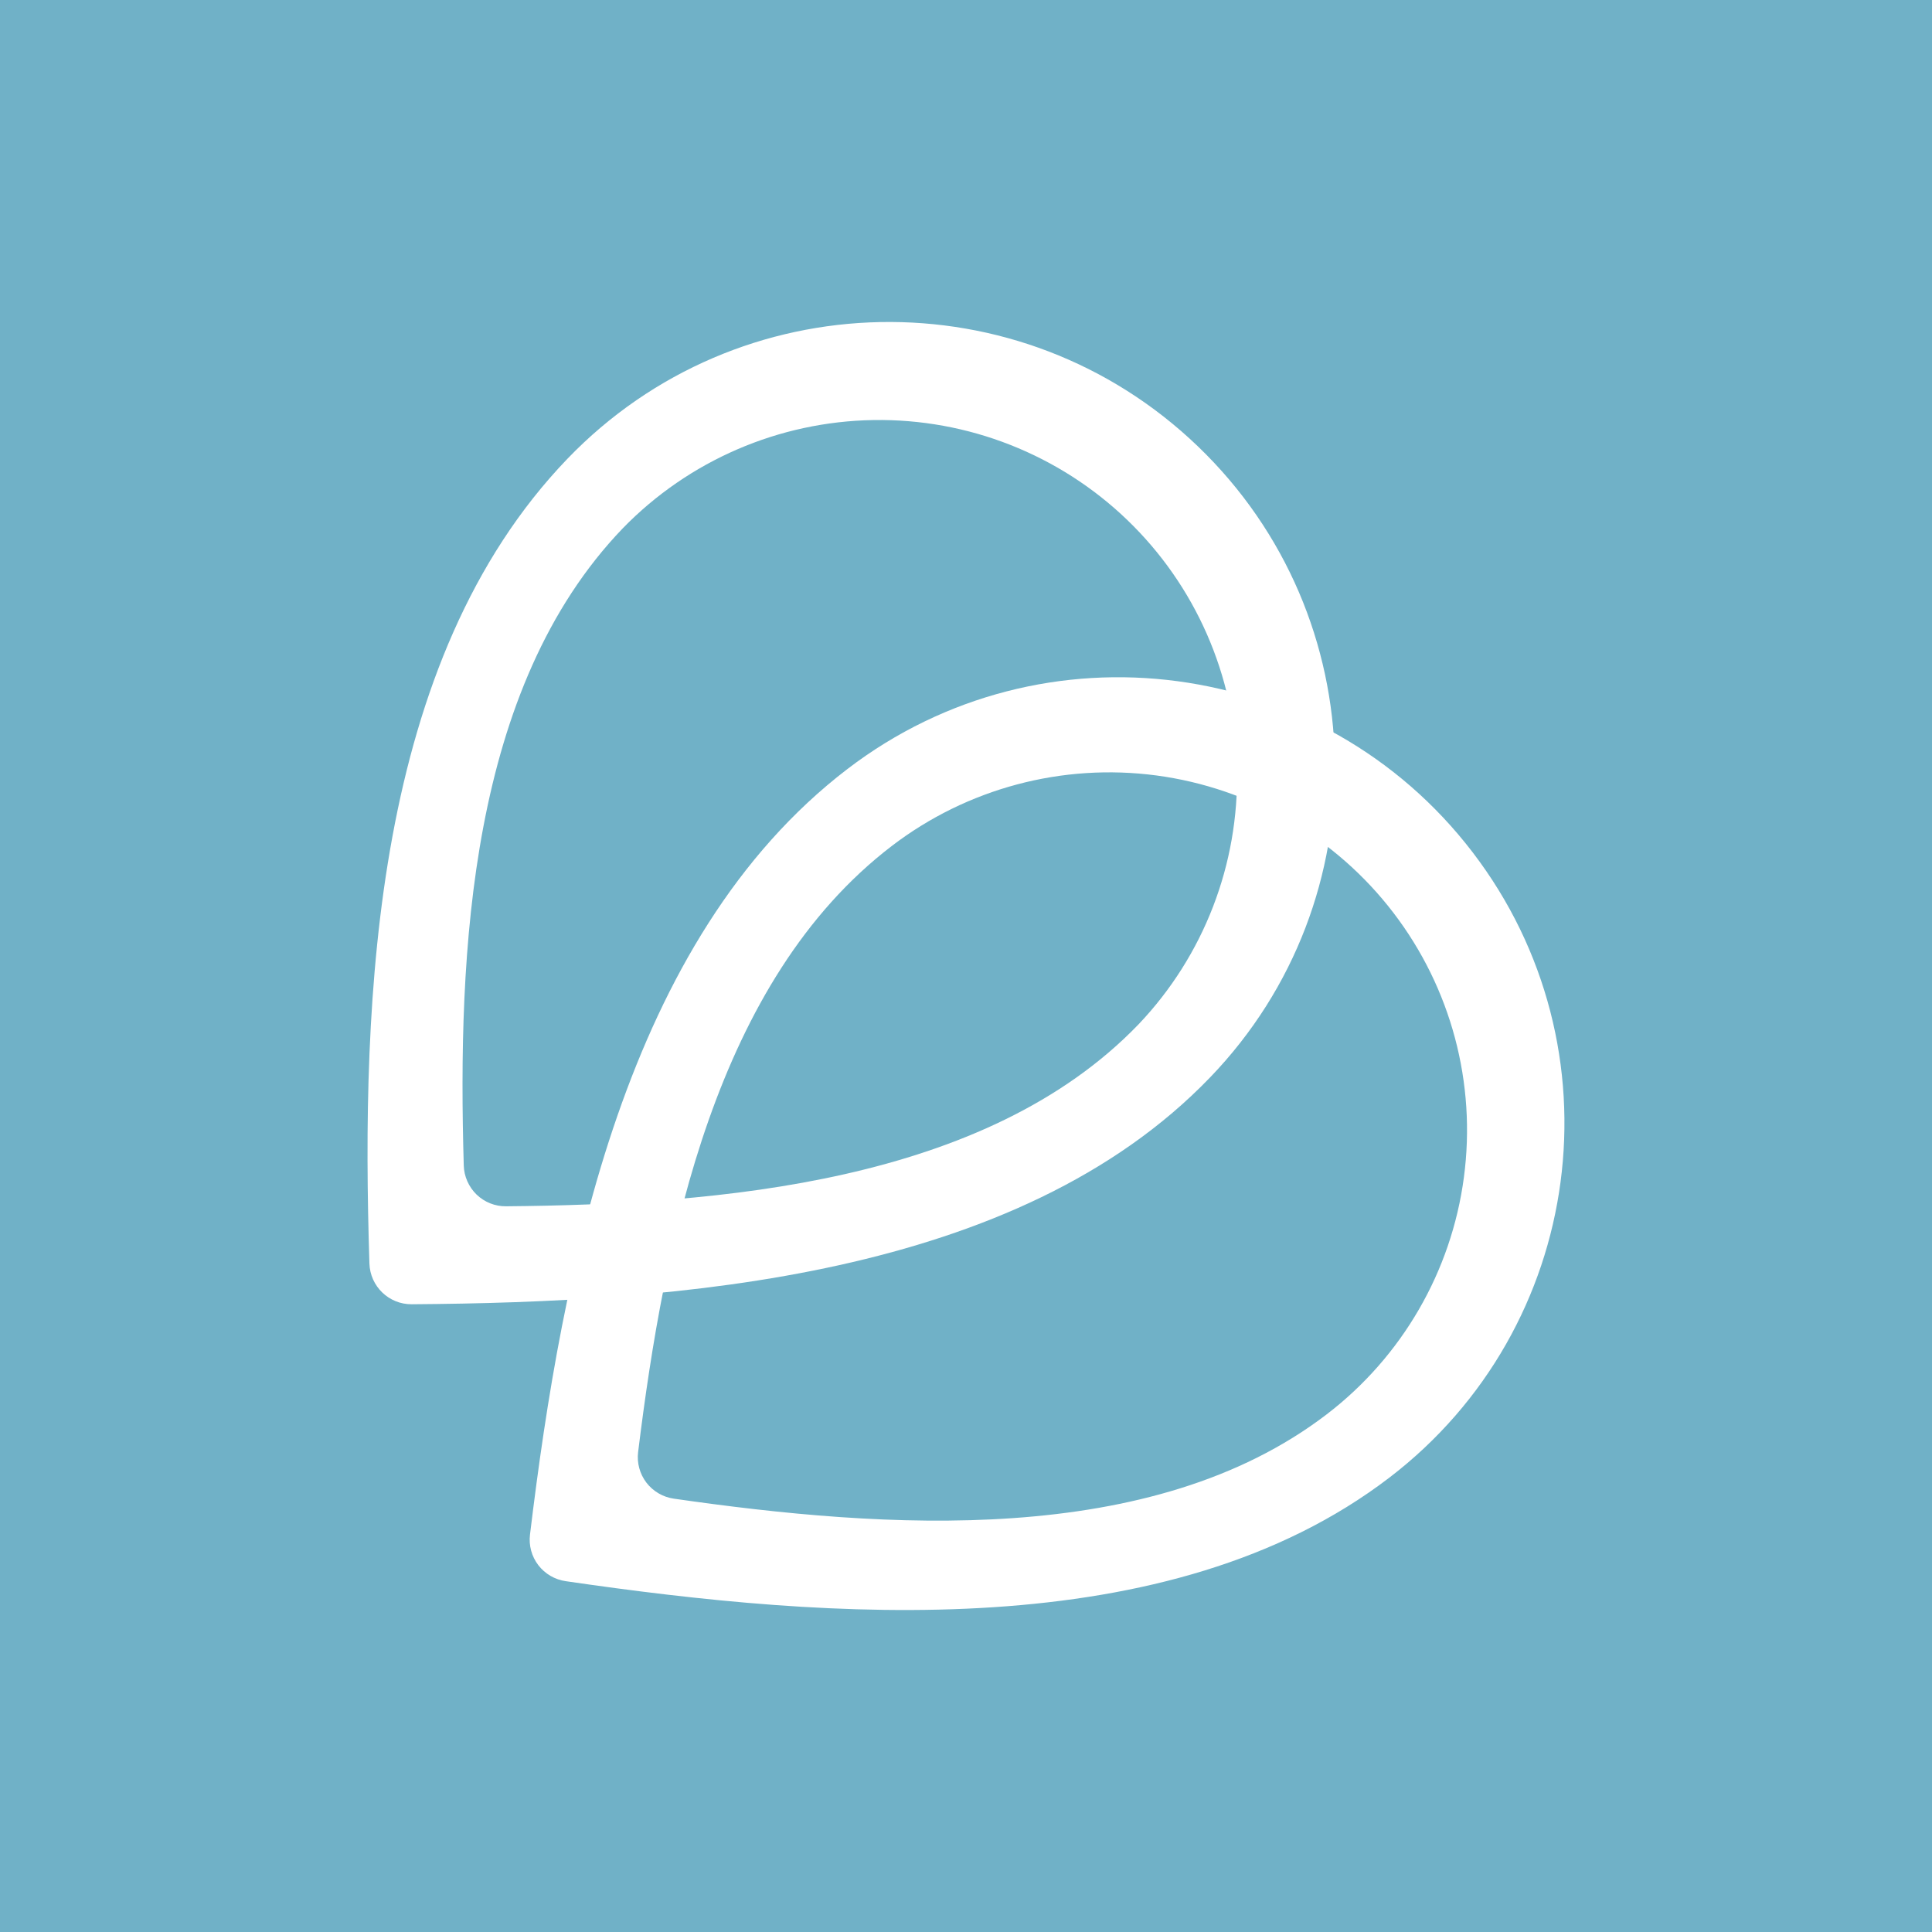<svg width="24" height="24" viewBox="0 0 24 24" fill="none" xmlns="http://www.w3.org/2000/svg">
<rect x="0" y="0" width="24" height="24" fill="#333333" stroke="none"/>
<g clip-path="url(#clip0_328_19659)">
<path d="M24 0H0V24H24V0Z" fill="#70B1C7"/>
<path fill-rule="evenodd" clip-rule="evenodd" d="M17.26 18.355C19.69 16.495 20.153 13.018 18.294 10.588C16.435 8.157 12.957 7.694 10.527 9.553C7.767 11.665 6.984 15.751 6.584 19.062C6.567 19.198 6.604 19.334 6.687 19.443C6.77 19.551 6.893 19.623 7.028 19.642C10.307 20.12 14.514 20.455 17.26 18.355ZM16.48 17.57C17.416 16.854 18.03 15.795 18.185 14.626C18.341 13.457 18.026 12.275 17.309 11.338C16.593 10.402 15.534 9.789 14.365 9.633C13.197 9.478 12.014 9.793 11.078 10.509C8.891 12.182 8.252 15.399 7.927 18.037C7.91 18.172 7.947 18.309 8.03 18.418C8.113 18.526 8.236 18.598 8.371 18.617C10.987 18.993 14.305 19.233 16.48 17.57Z" fill="white"/>
<path fill-rule="evenodd" clip-rule="evenodd" d="M15.035 13.381C17.157 11.176 17.088 7.668 14.883 5.547C12.677 3.426 9.17 3.494 7.048 5.7C4.639 8.205 4.484 12.362 4.589 15.695C4.598 15.98 4.831 16.204 5.115 16.202C8.429 16.178 12.639 15.874 15.035 13.381ZM14.145 12.723C14.954 11.872 15.392 10.736 15.366 9.562C15.339 8.388 14.849 7.273 14.003 6.459C13.157 5.645 12.023 5.199 10.85 5.218C9.676 5.237 8.557 5.72 7.738 6.561C5.83 8.545 5.684 11.822 5.761 14.479C5.765 14.615 5.823 14.745 5.921 14.84C6.02 14.935 6.152 14.987 6.288 14.985C8.931 14.961 12.247 14.697 14.145 12.723Z" fill="white"/>
</g>
<defs>
<clipPath id="clip0_328_19659">
<rect width="24" height="24" fill="white"/>
</clipPath>
</defs>
</svg>
